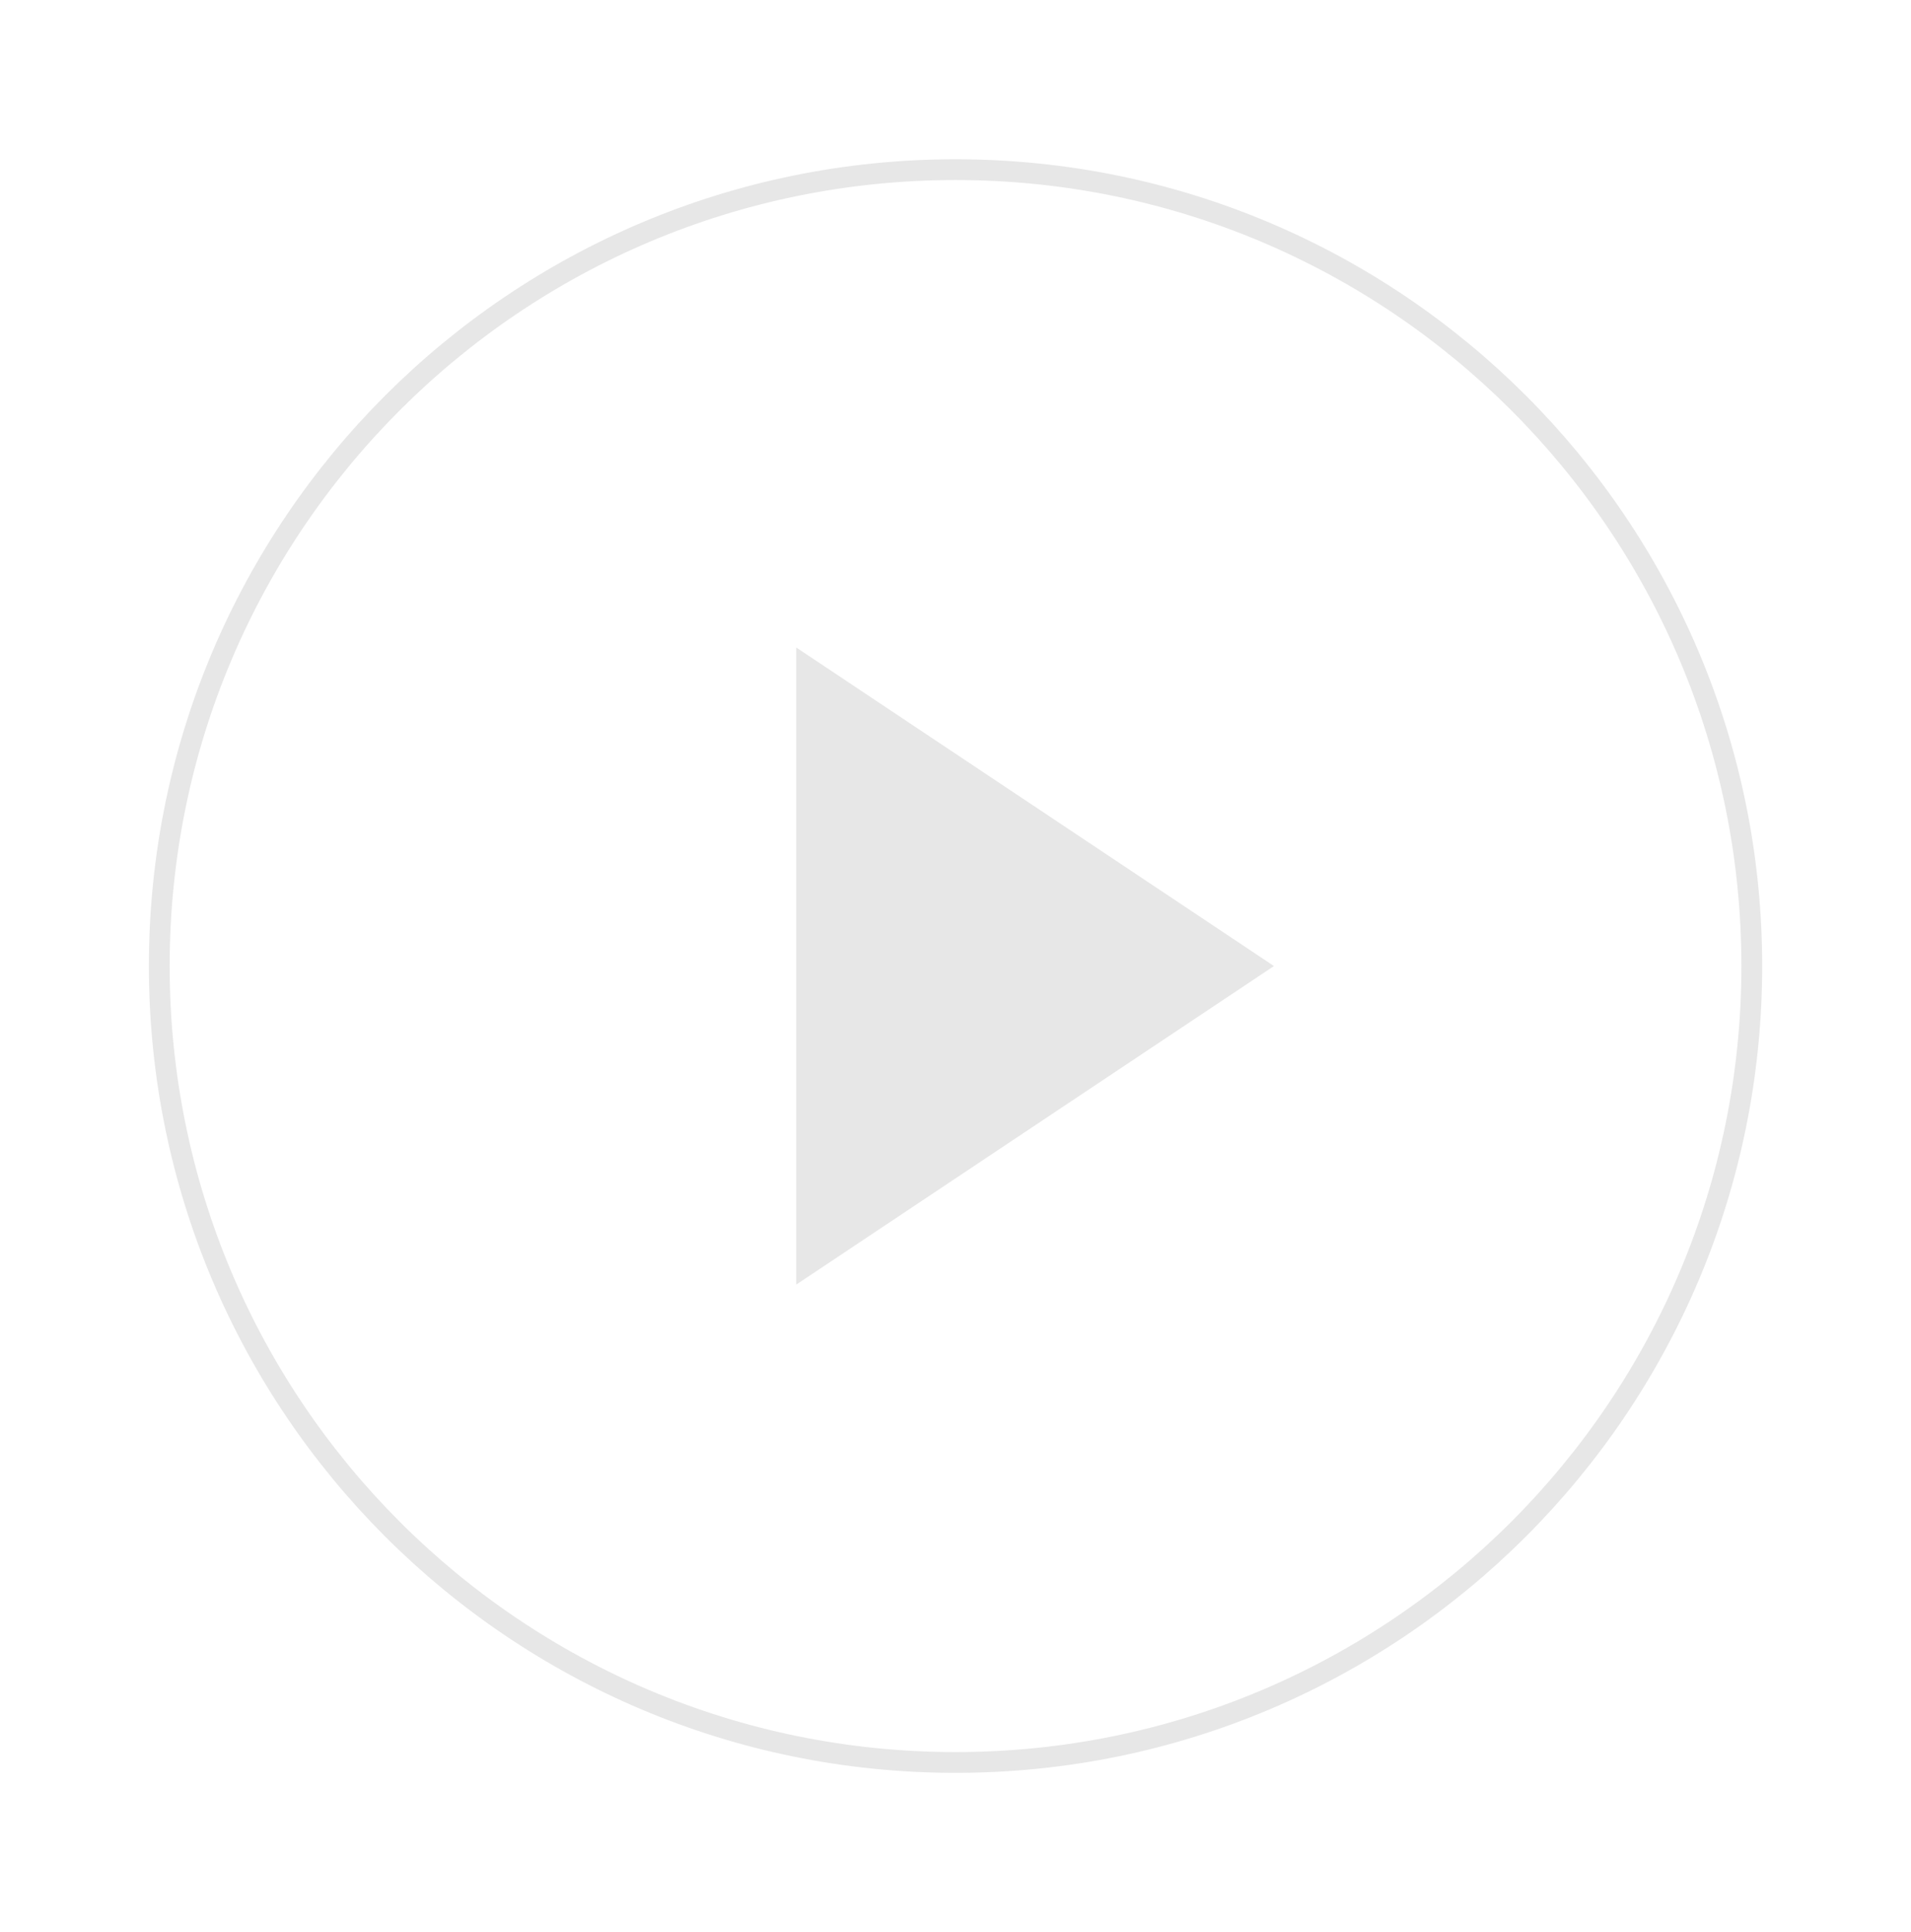 <svg width="92" height="93" viewBox="0 0 92 93" fill="none" xmlns="http://www.w3.org/2000/svg">
<path d="M46.001 84.833C67.172 84.833 84.335 67.67 84.335 46.499C84.335 25.328 67.172 8.166 46.001 8.166C24.83 8.166 7.668 25.328 7.668 46.499C7.668 67.67 24.83 84.833 46.001 84.833Z" stroke="#E7E7E7" strokeWidth="3" strokeLinecap="round" strokeLinejoin="round"/>
<path d="M38.332 31.166L61.332 46.499L38.332 61.833V31.166Z" fill="#E7E7E7" />
</svg>
